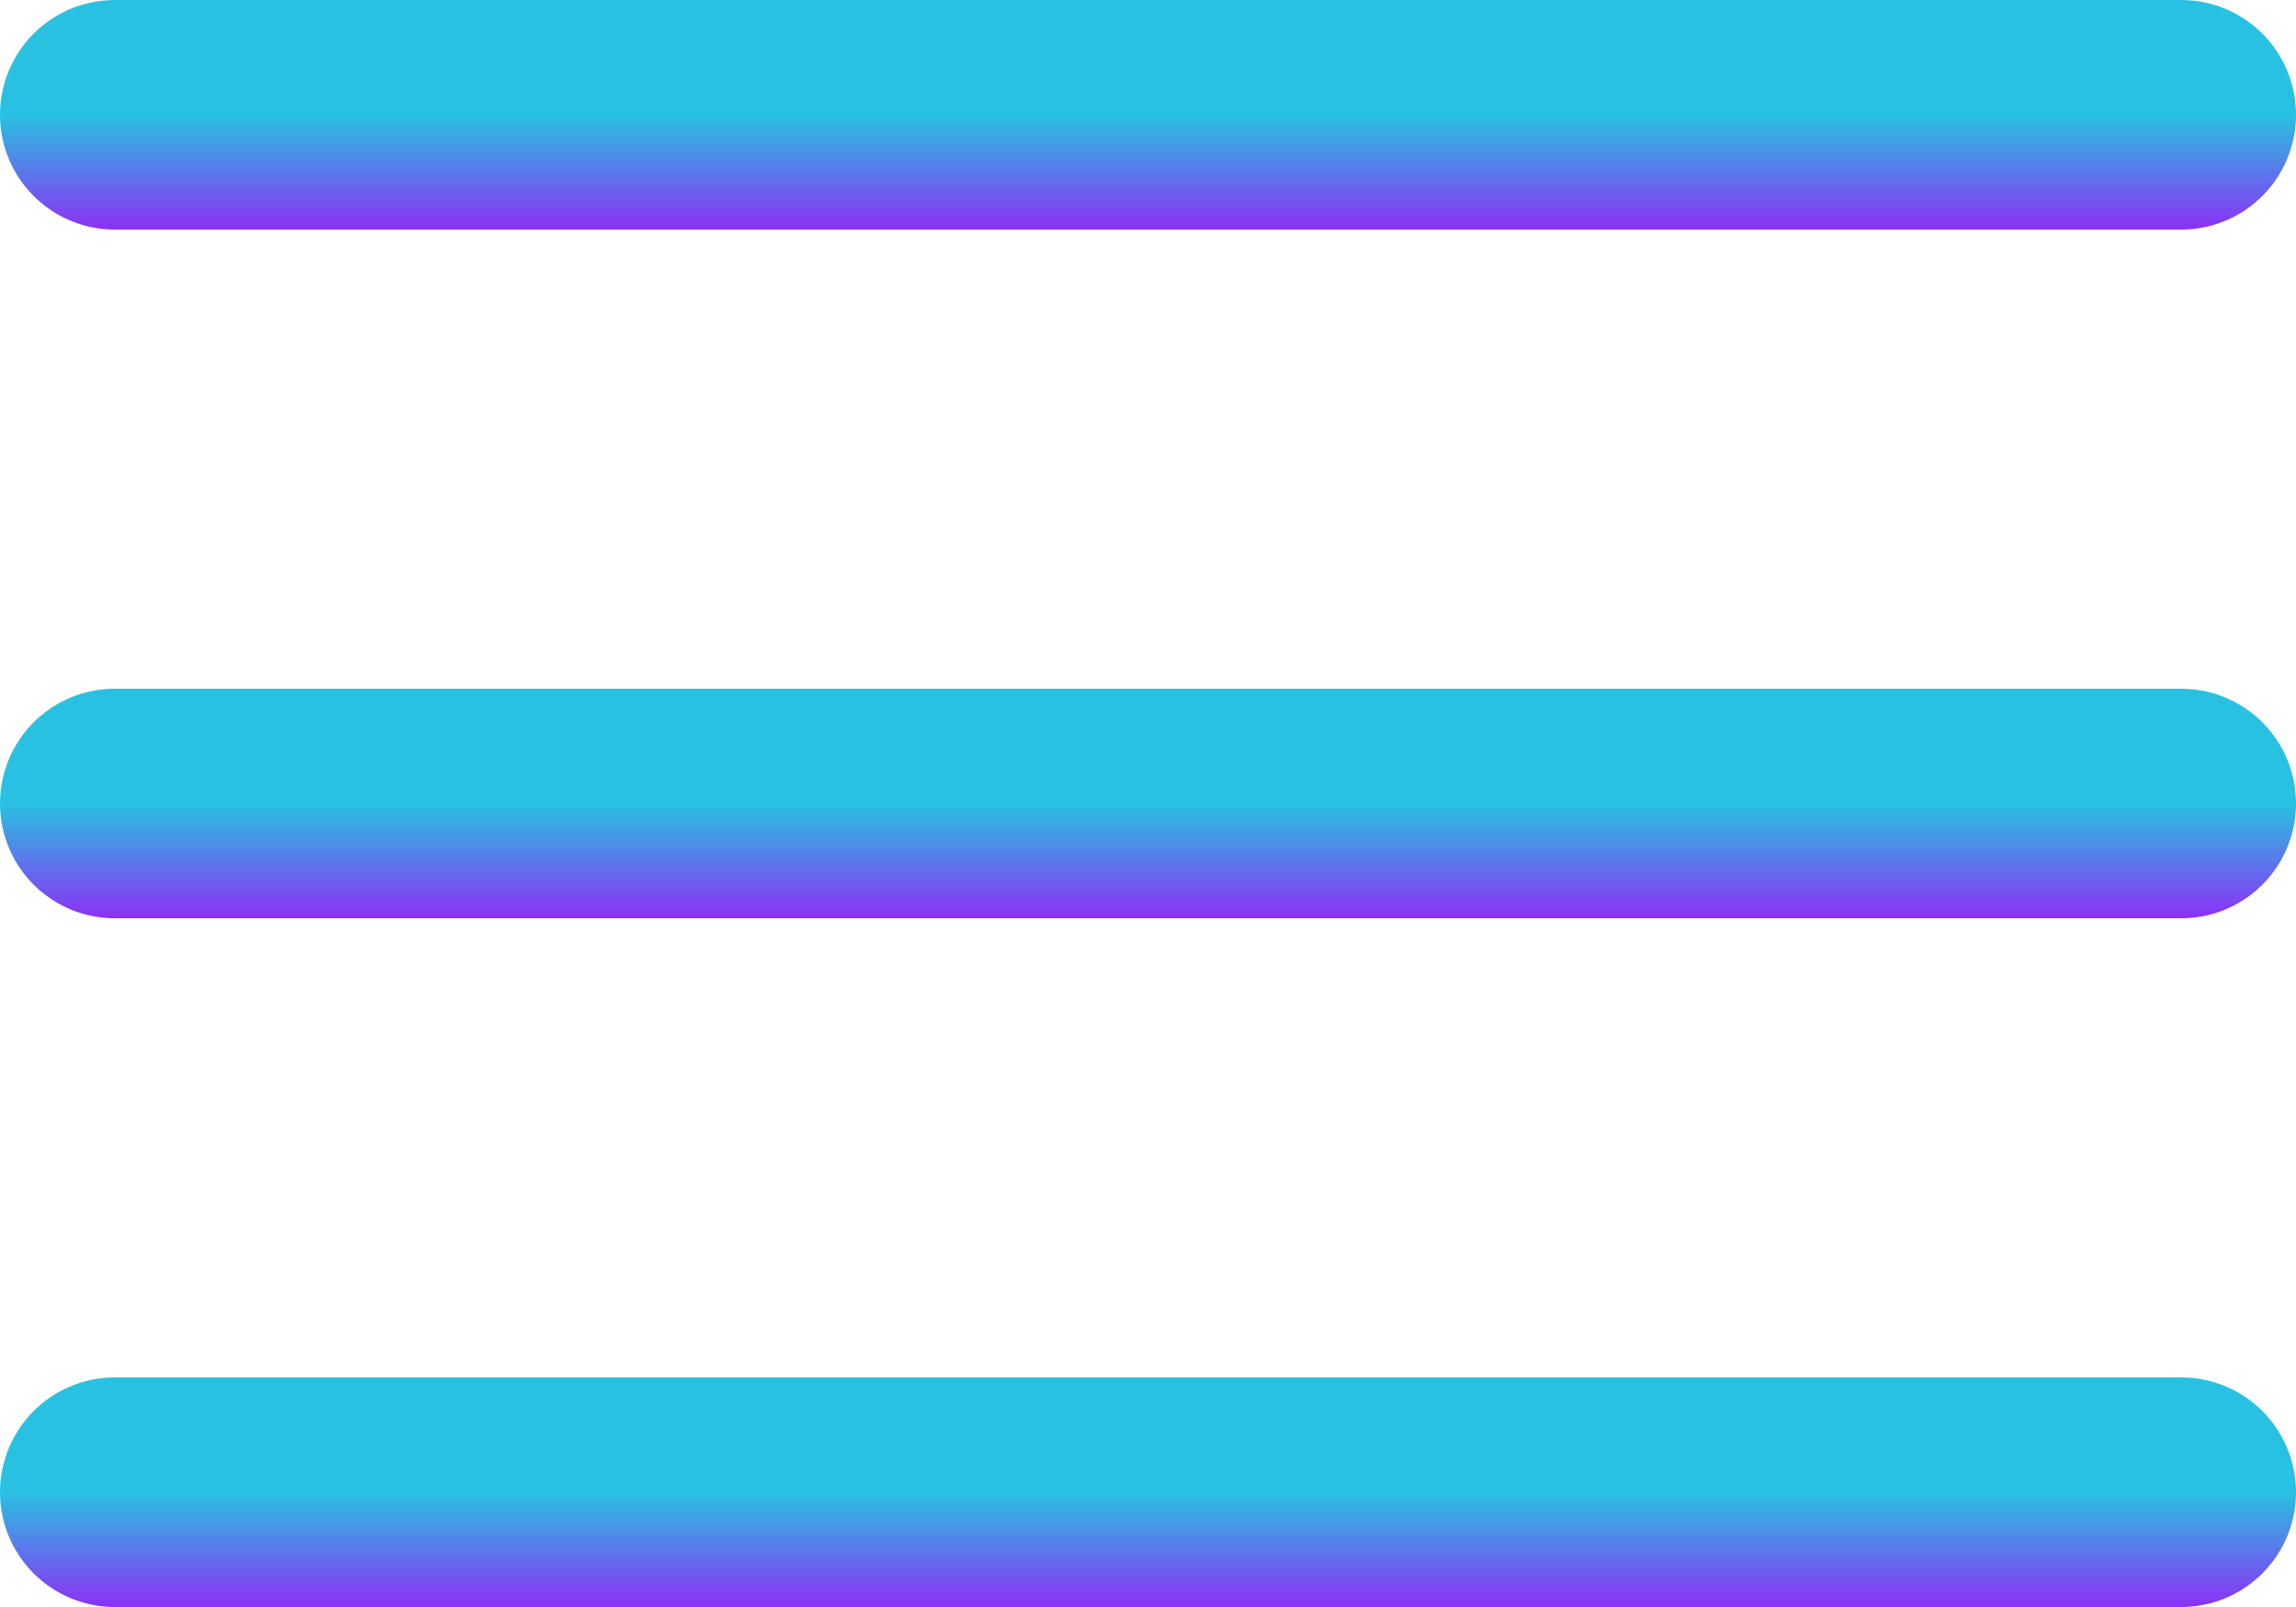 <svg width="20" height="14" viewBox="0 0 20 14" fill="none" xmlns="http://www.w3.org/2000/svg">
<path d="M1 7H19" stroke="url(#paint0_linear)" stroke-width="2" stroke-linecap="round" stroke-linejoin="round"/>
<path d="M1 1H19" stroke="url(#paint1_linear)" stroke-width="2" stroke-linecap="round" stroke-linejoin="round"/>
<path d="M1 13H19" stroke="url(#paint2_linear)" stroke-width="2" stroke-linecap="round" stroke-linejoin="round"/>
<defs>
<linearGradient id="paint0_linear" x1="10" y1="7" x2="10" y2="8" gradientUnits="userSpaceOnUse">
<stop stop-color="#29C1E1"/>
<stop offset="1" stop-color="#8C30F5"/>
</linearGradient>
<linearGradient id="paint1_linear" x1="10" y1="1" x2="10" y2="2" gradientUnits="userSpaceOnUse">
<stop stop-color="#29C1E1"/>
<stop offset="1" stop-color="#8C30F5"/>
</linearGradient>
<linearGradient id="paint2_linear" x1="10" y1="13" x2="10" y2="14" gradientUnits="userSpaceOnUse">
<stop stop-color="#29C1E1"/>
<stop offset="1" stop-color="#8C30F5"/>
</linearGradient>
</defs>
</svg>
